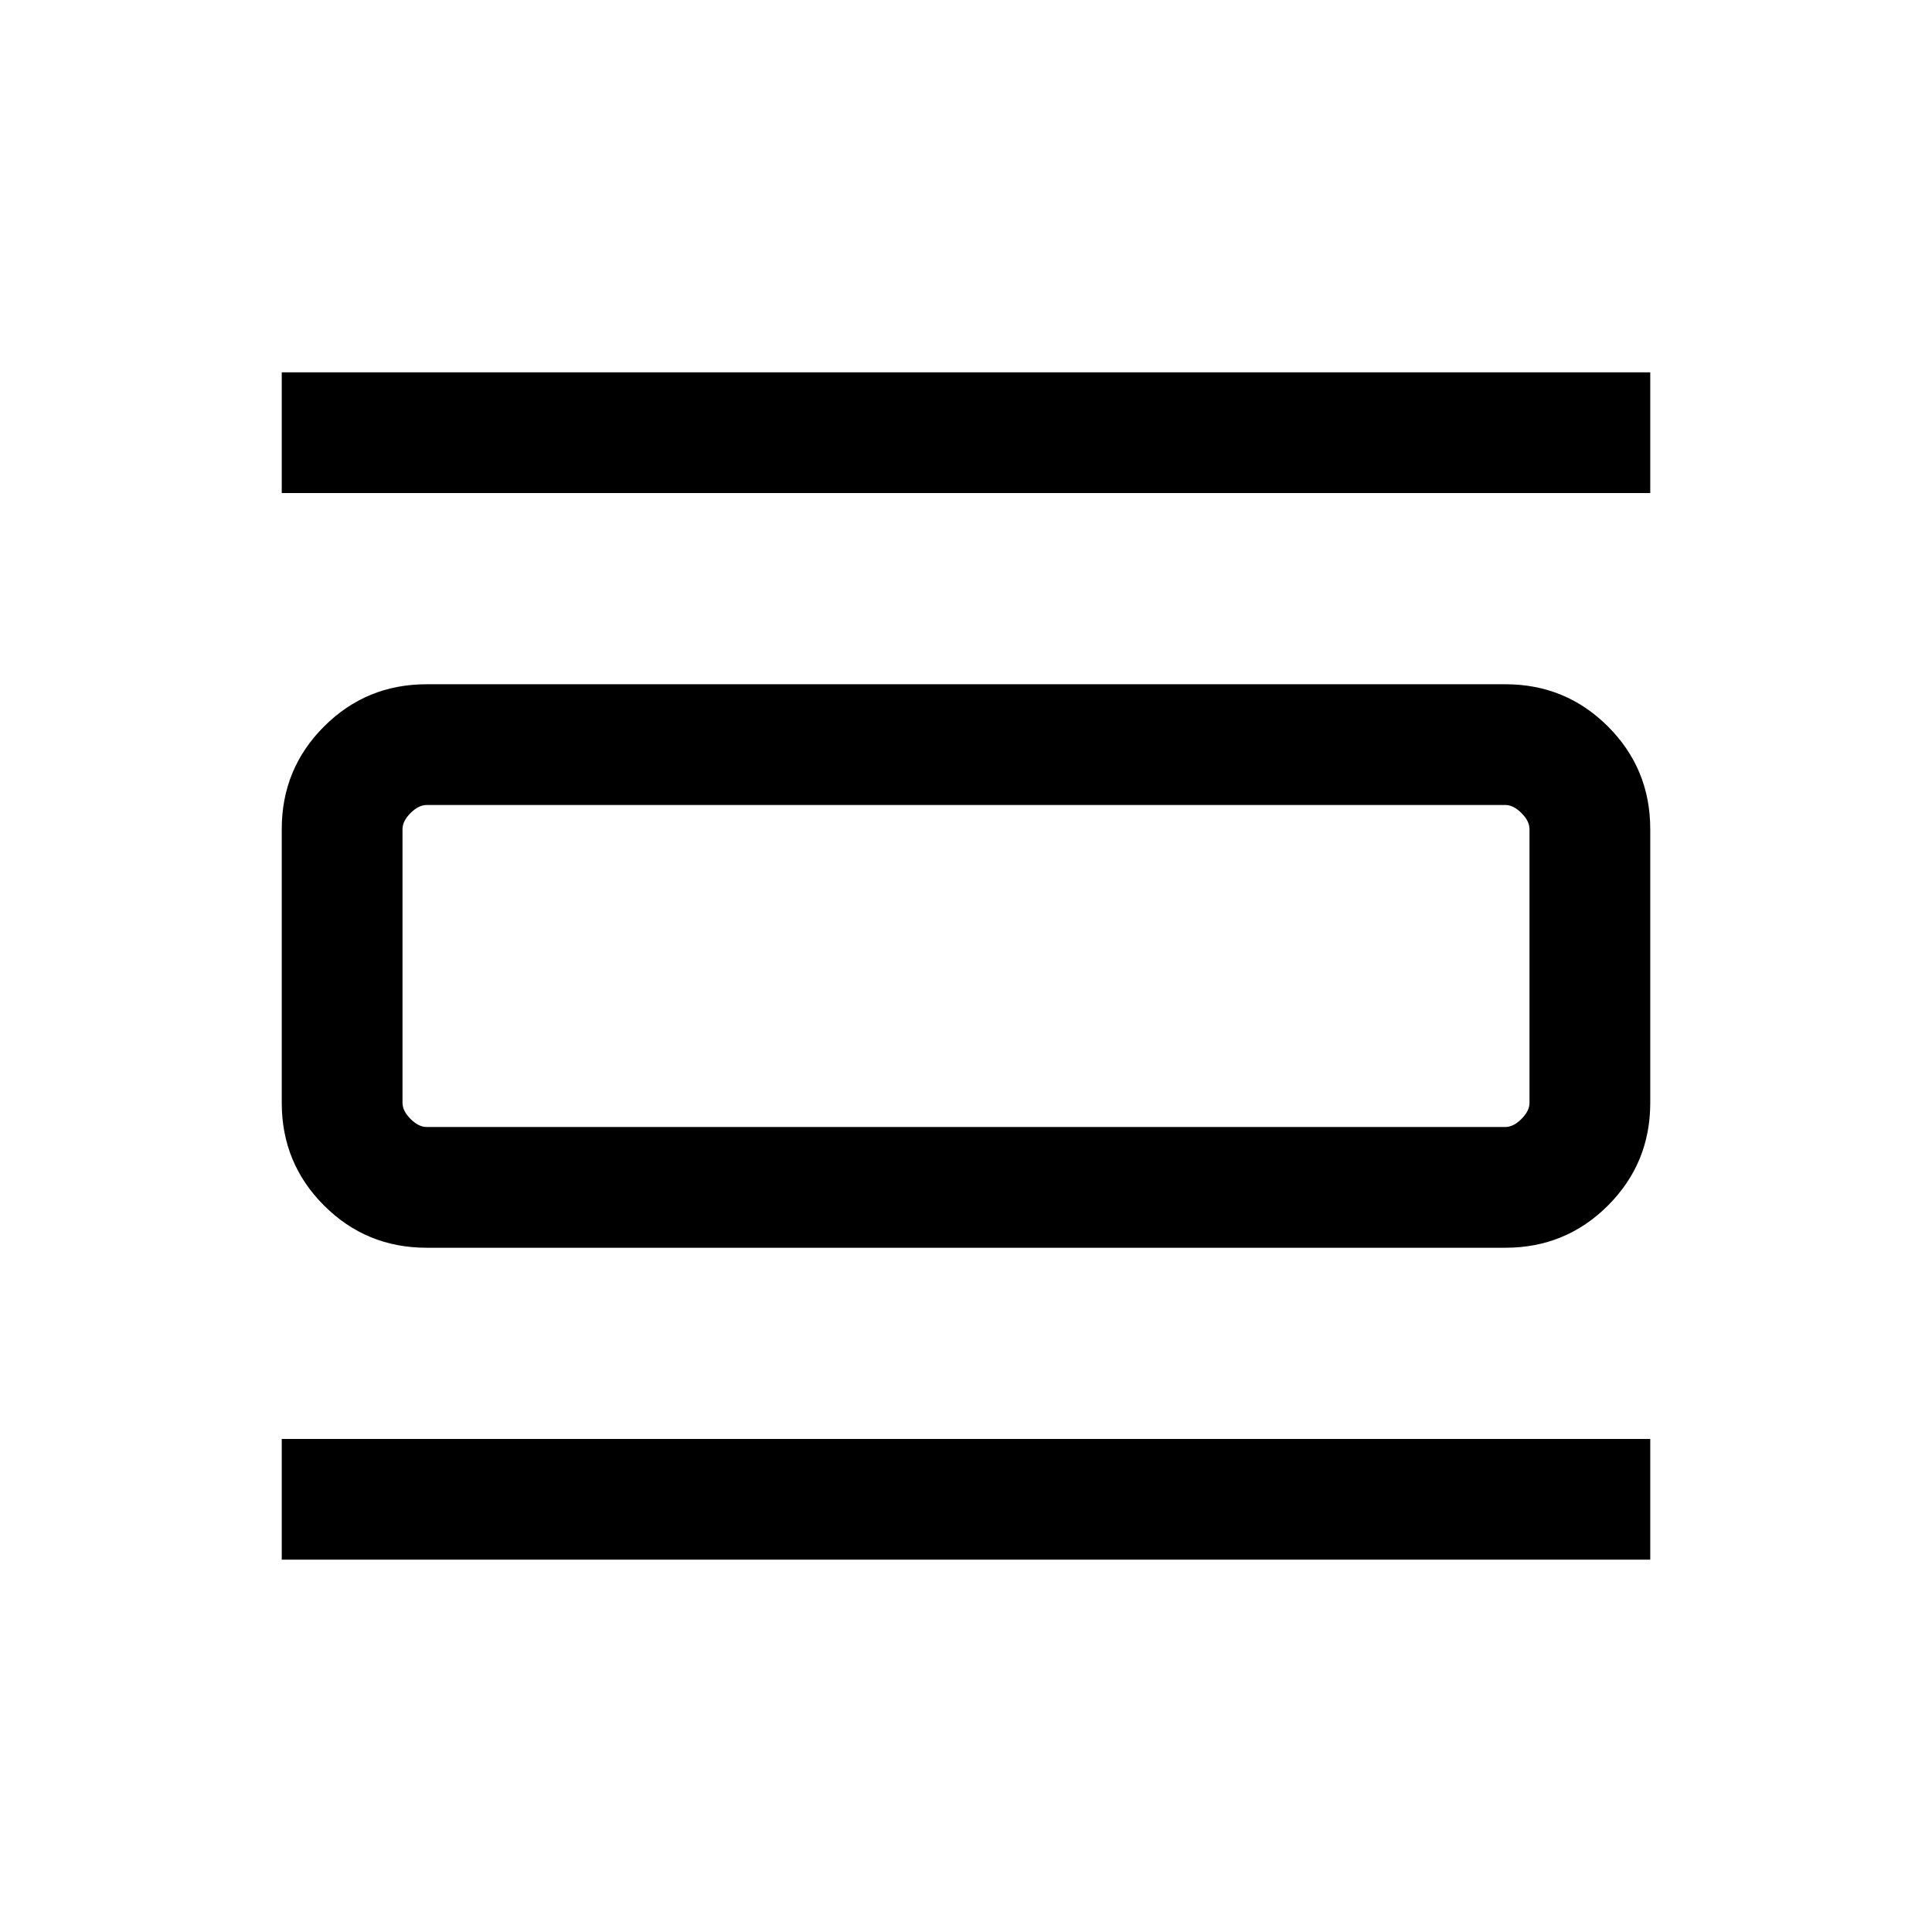 <svg xmlns="http://www.w3.org/2000/svg" height="24" width="24"><path d="M3.5 19.375V17.875H20.5V19.375ZM3.5 6.125V4.625H20.5V6.125ZM5.3 15.5Q4.55 15.5 4.025 14.975Q3.5 14.45 3.5 13.7V10.3Q3.5 9.55 4.025 9.025Q4.55 8.5 5.3 8.5H18.7Q19.45 8.5 19.975 9.025Q20.5 9.55 20.5 10.3V13.7Q20.5 14.45 19.975 14.975Q19.45 15.5 18.7 15.5ZM5.3 14H18.7Q18.8 14 18.9 13.9Q19 13.8 19 13.7V10.3Q19 10.2 18.9 10.1Q18.8 10 18.7 10H5.3Q5.2 10 5.1 10.1Q5 10.2 5 10.3V13.7Q5 13.8 5.1 13.9Q5.2 14 5.3 14ZM5 10Q5 10 5 10.1Q5 10.2 5 10.3V13.7Q5 13.8 5 13.9Q5 14 5 14Q5 14 5 13.9Q5 13.8 5 13.7V10.3Q5 10.2 5 10.1Q5 10 5 10Z"/></svg>